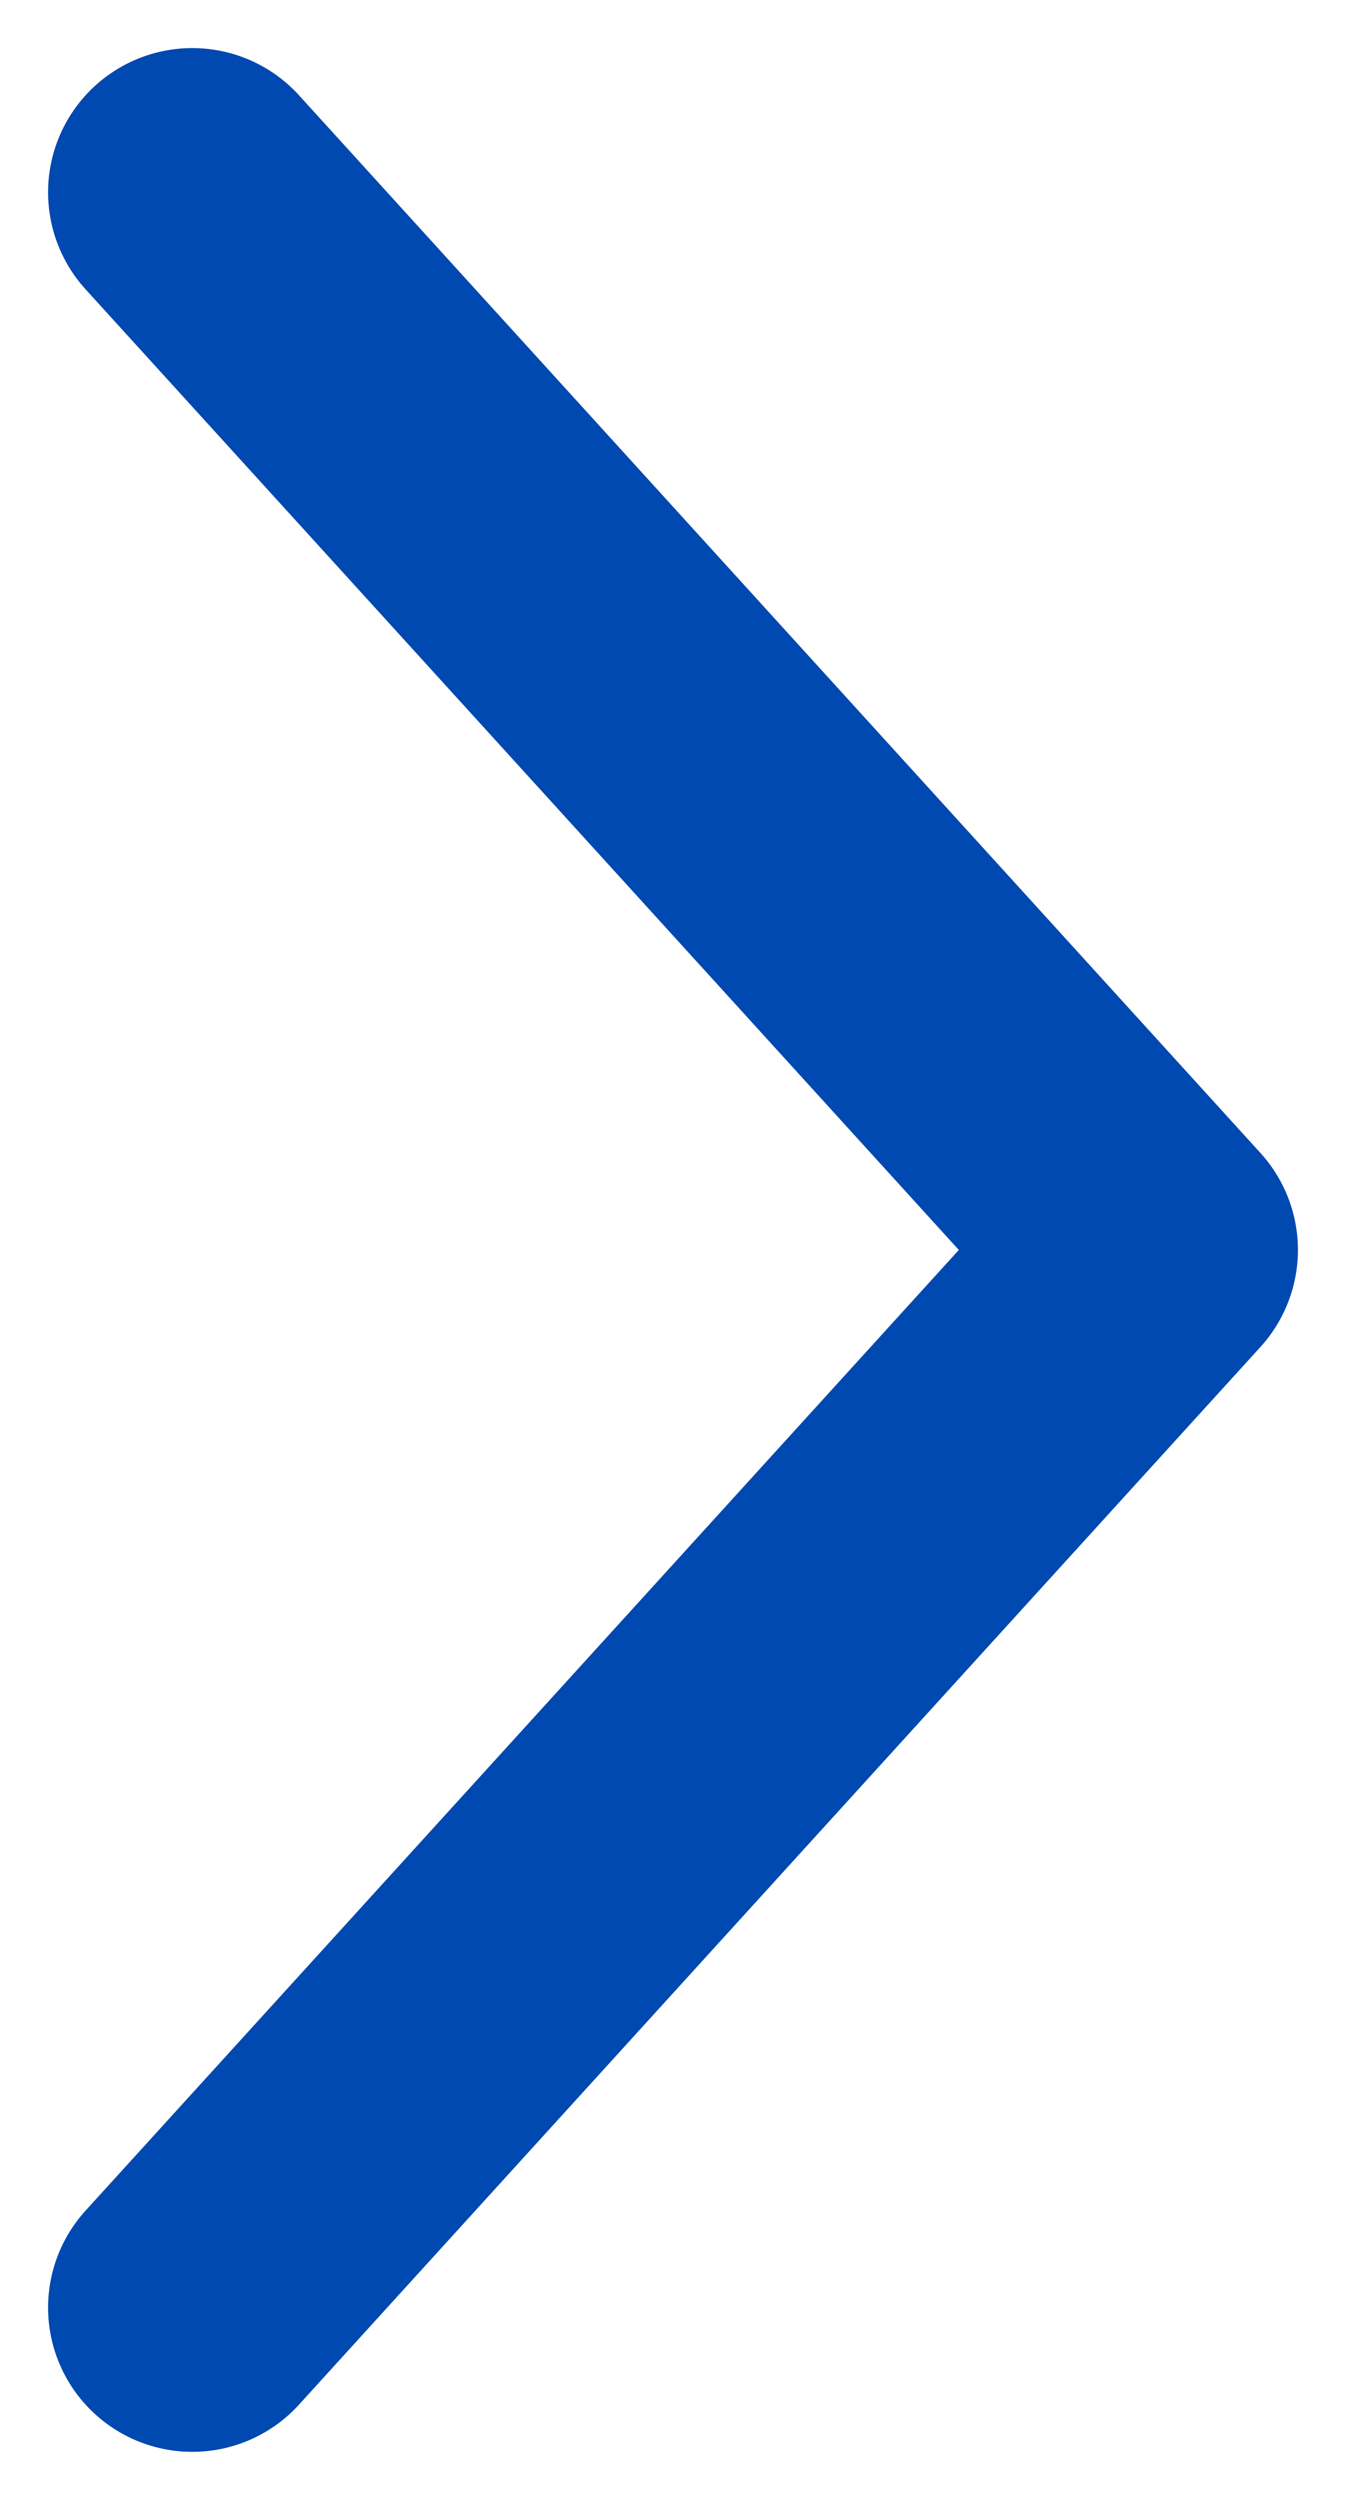 <svg width="7" height="13" viewBox="0 0 7 13" fill="none" xmlns="http://www.w3.org/2000/svg">
<path id="Vector 30" d="M1 12L6 6.5L1 1" stroke="#0049B1" stroke-width="1.5" stroke-linecap="round" stroke-linejoin="round"/>
</svg>
